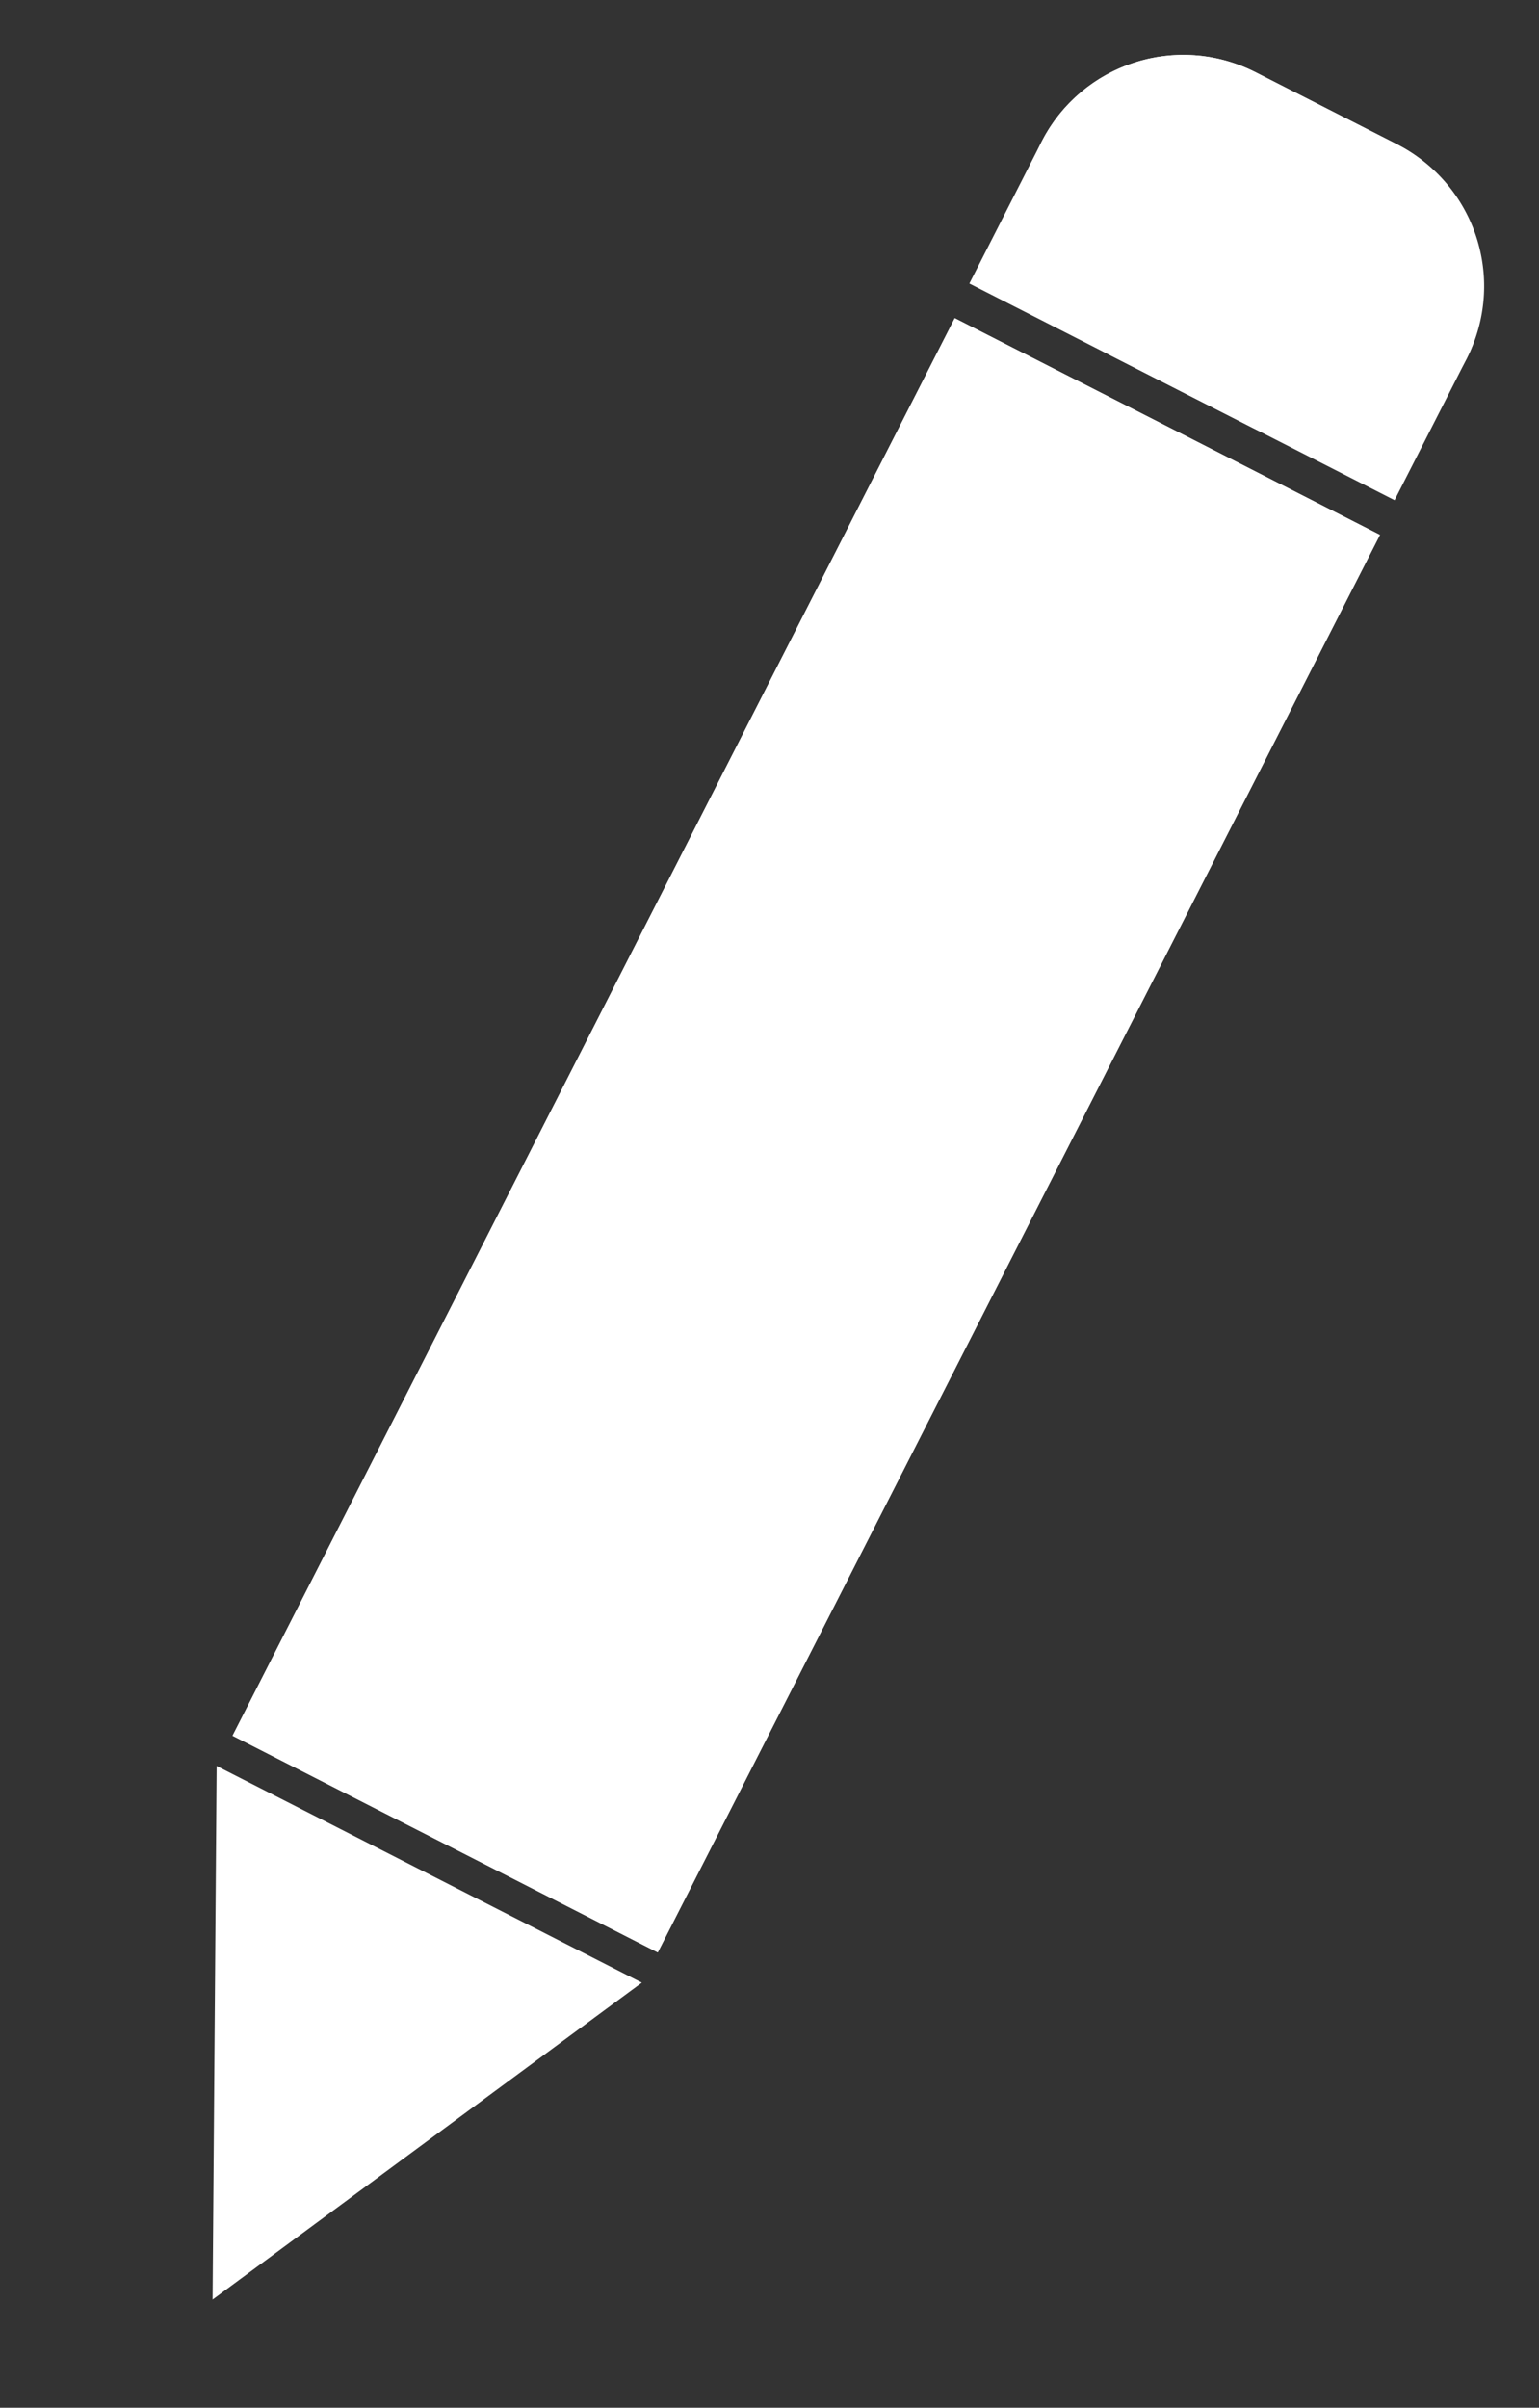 <svg xmlns="http://www.w3.org/2000/svg" width="9.675" height="15.134" viewBox="0 0 9.675 15.134">
  <rect x="0" y="0" width="9.675" height="15.134" fill="#333333" stroke="none"/>
  <g id="Grupo_103" data-name="Grupo 103" transform="translate(-46.75 -80.7)">
    <g id="Rectángulo_93" data-name="Rectángulo 93" transform="matrix(0.891, 0.454, -0.454, 0.891, 52.752, 82.7)" fill="#fff" stroke="#fff" stroke-width="1">
      <rect width="3" height="10" stroke="none"/>
      <rect x="0.5" y="0.5" width="2" height="9" fill="none"/>
    </g>
    <g id="Rectángulo_94" data-name="Rectángulo 94" transform="matrix(0.891, 0.454, -0.454, 0.891, 53.752, 80.7)" fill="#fff" stroke="#fff" stroke-width="1">
      <path d="M1,0H2A1,1,0,0,1,3,1V2A0,0,0,0,1,3,2H0A0,0,0,0,1,0,2V1A1,1,0,0,1,1,0Z" stroke="none"/>
      <rect x="0.5" y="0.5" width="2" height="1" rx="0.5" fill="none"/>
    </g>
    <path id="Polígono_7" data-name="Polígono 7" d="M1.5,0,3,3H0Z" transform="matrix(-0.891, -0.454, 0.454, -0.891, 49.423, 95.835)" fill="#fff"/>
  </g>
</svg>
